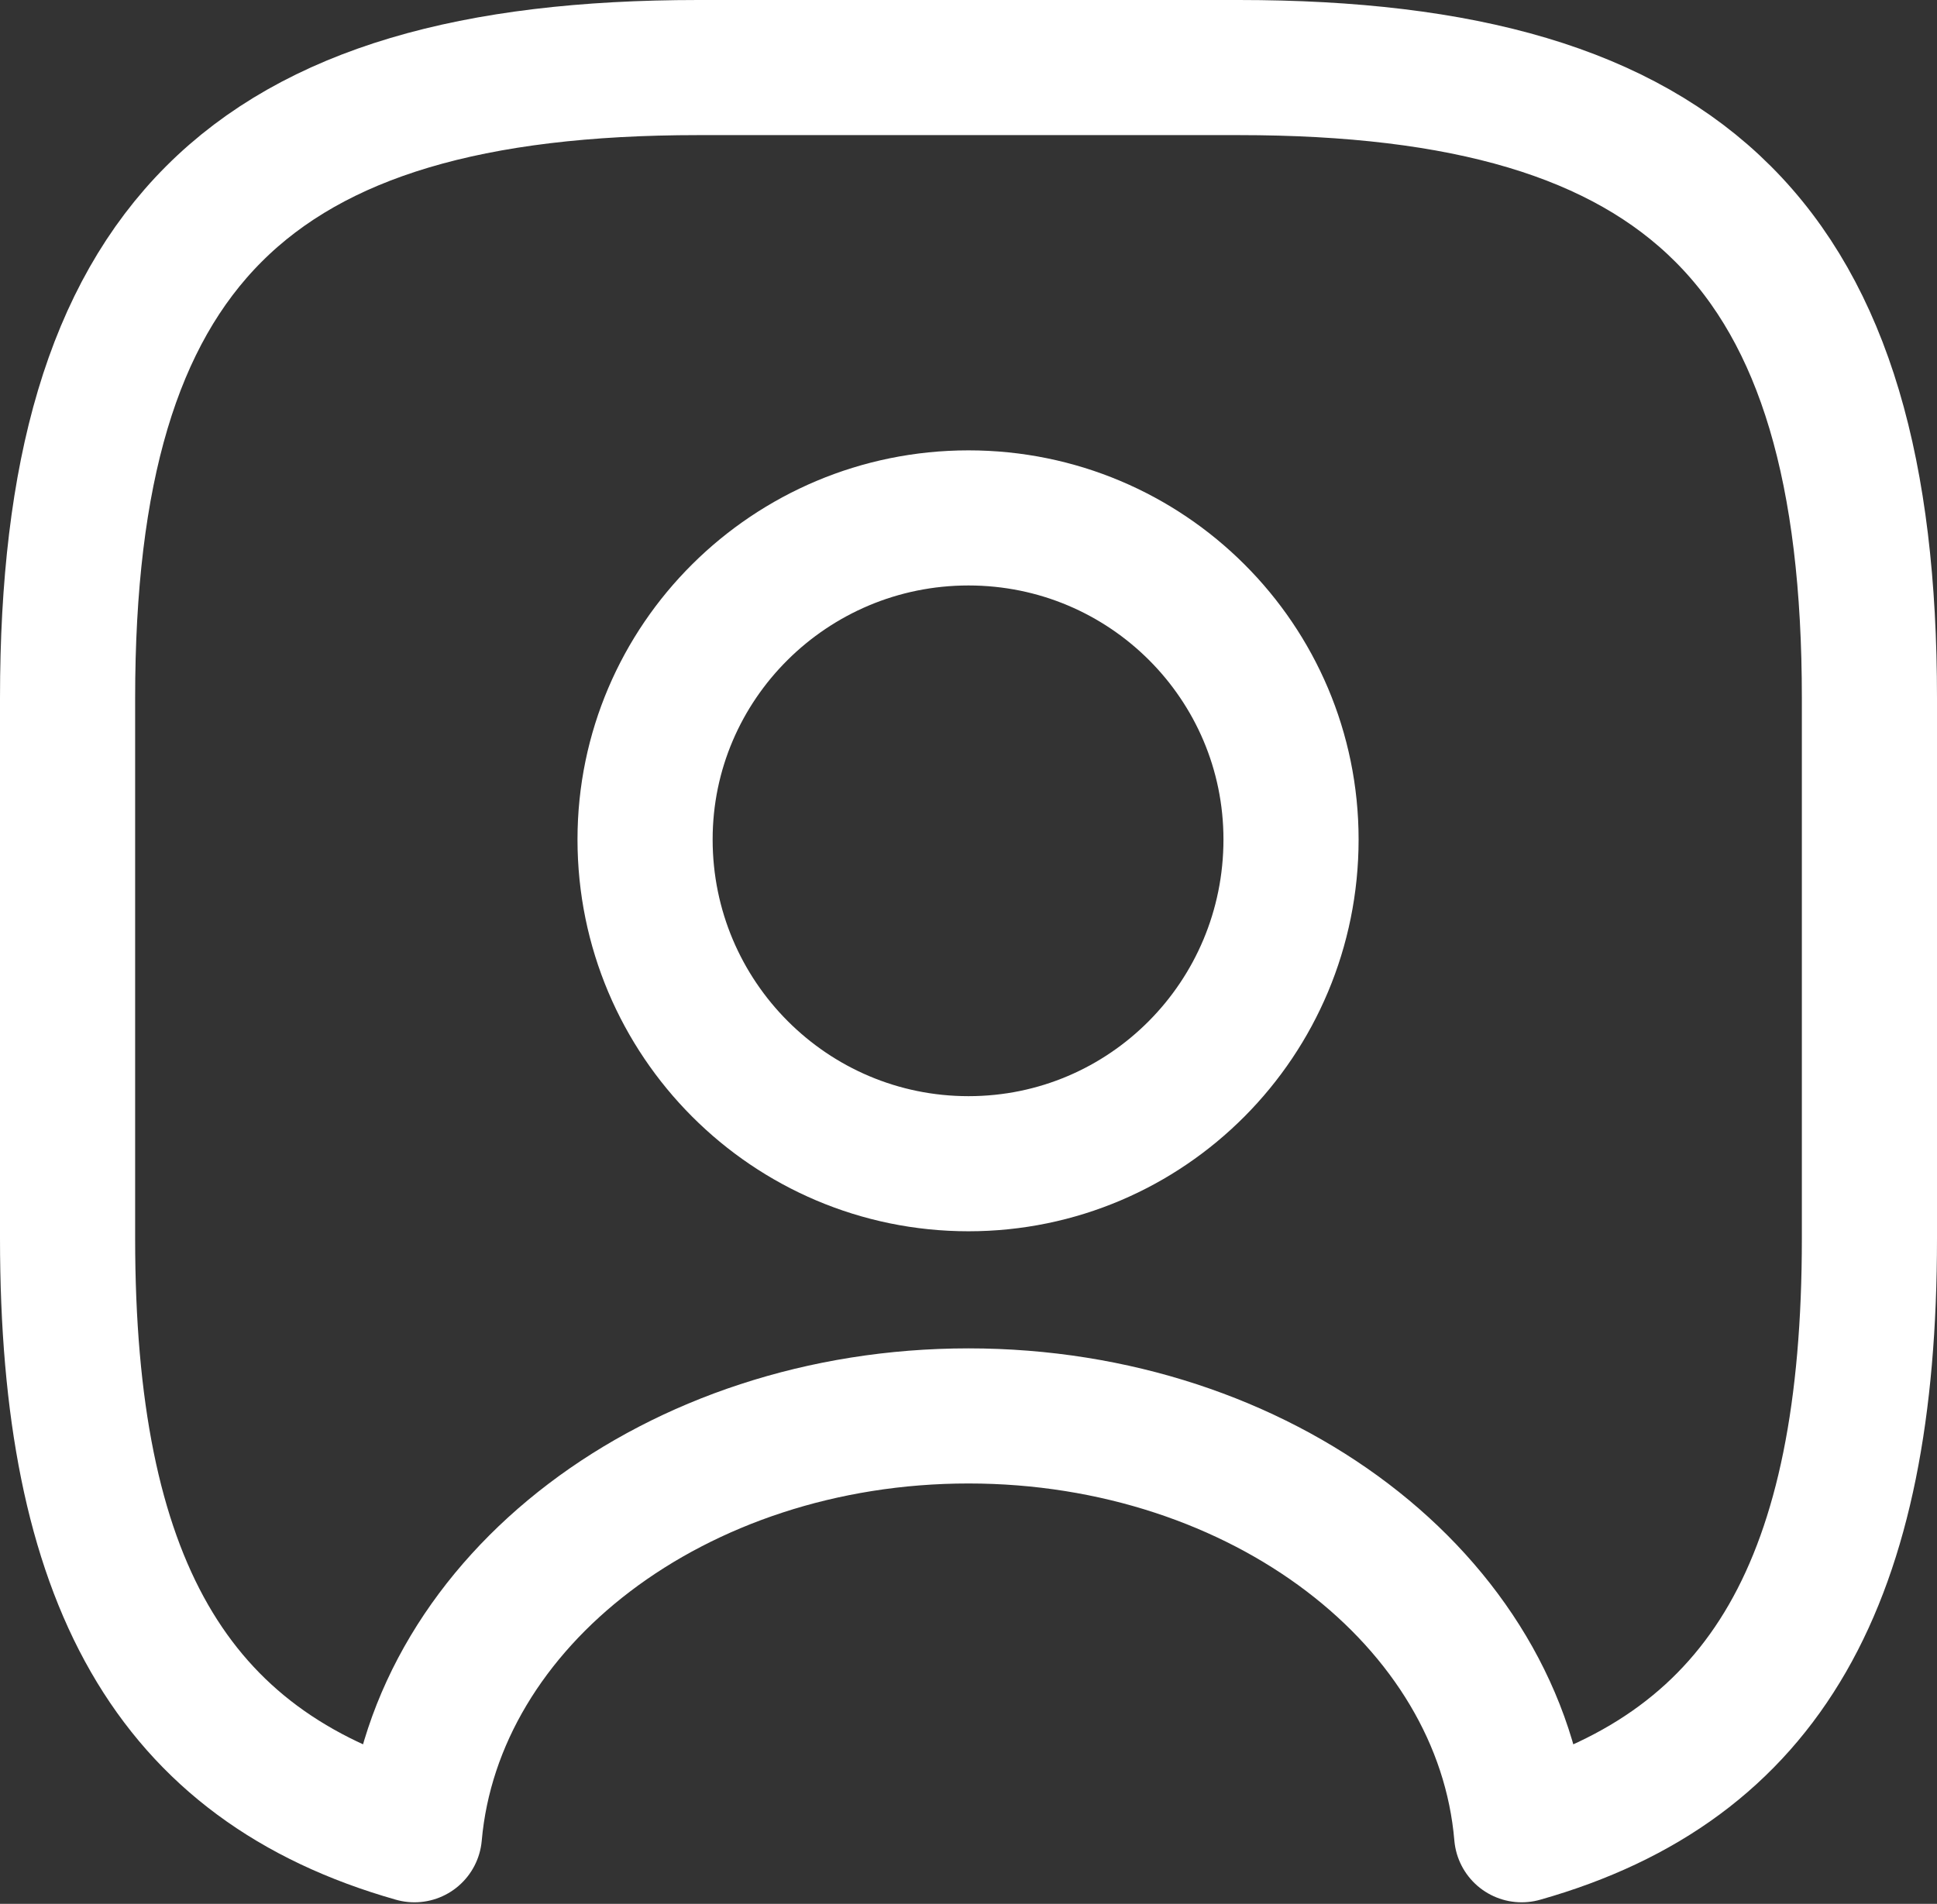 <svg width="21.5" height="21.137" viewBox="0 0 21.5 21.137" fill="none" xmlns="http://www.w3.org/2000/svg" xmlns:xlink="http://www.w3.org/1999/xlink">
	<rect x="0" y="0" width="21.5" height="21.137" fill="#333333" stroke="none"/>
	<desc>
			Created with Pixso.
	</desc>
	<defs/>
	<path id="Vector" d="M7.75 0.75C2.75 0.75 0.75 2.75 0.75 7.75L0.75 13.75C0.75 17.53 1.89 19.6 4.6 20.37C4.83 17.77 7.5 15.72 10.75 15.72C14 15.72 16.67 17.77 16.89 20.37C19.61 19.6 20.75 17.53 20.75 13.75L20.75 7.75C20.75 2.75 18.75 0.75 13.75 0.75L7.75 0.75ZM7.16 9.32C7.16 7.35 8.77 5.75 10.75 5.75C12.73 5.75 14.33 7.35 14.33 9.32C14.33 11.31 12.73 12.92 10.75 12.92C8.77 12.92 7.16 11.31 7.16 9.32Z" stroke="#FFFFFF" stroke-opacity="1" stroke-width="1.5" stroke-linejoin="round"/>
</svg>
